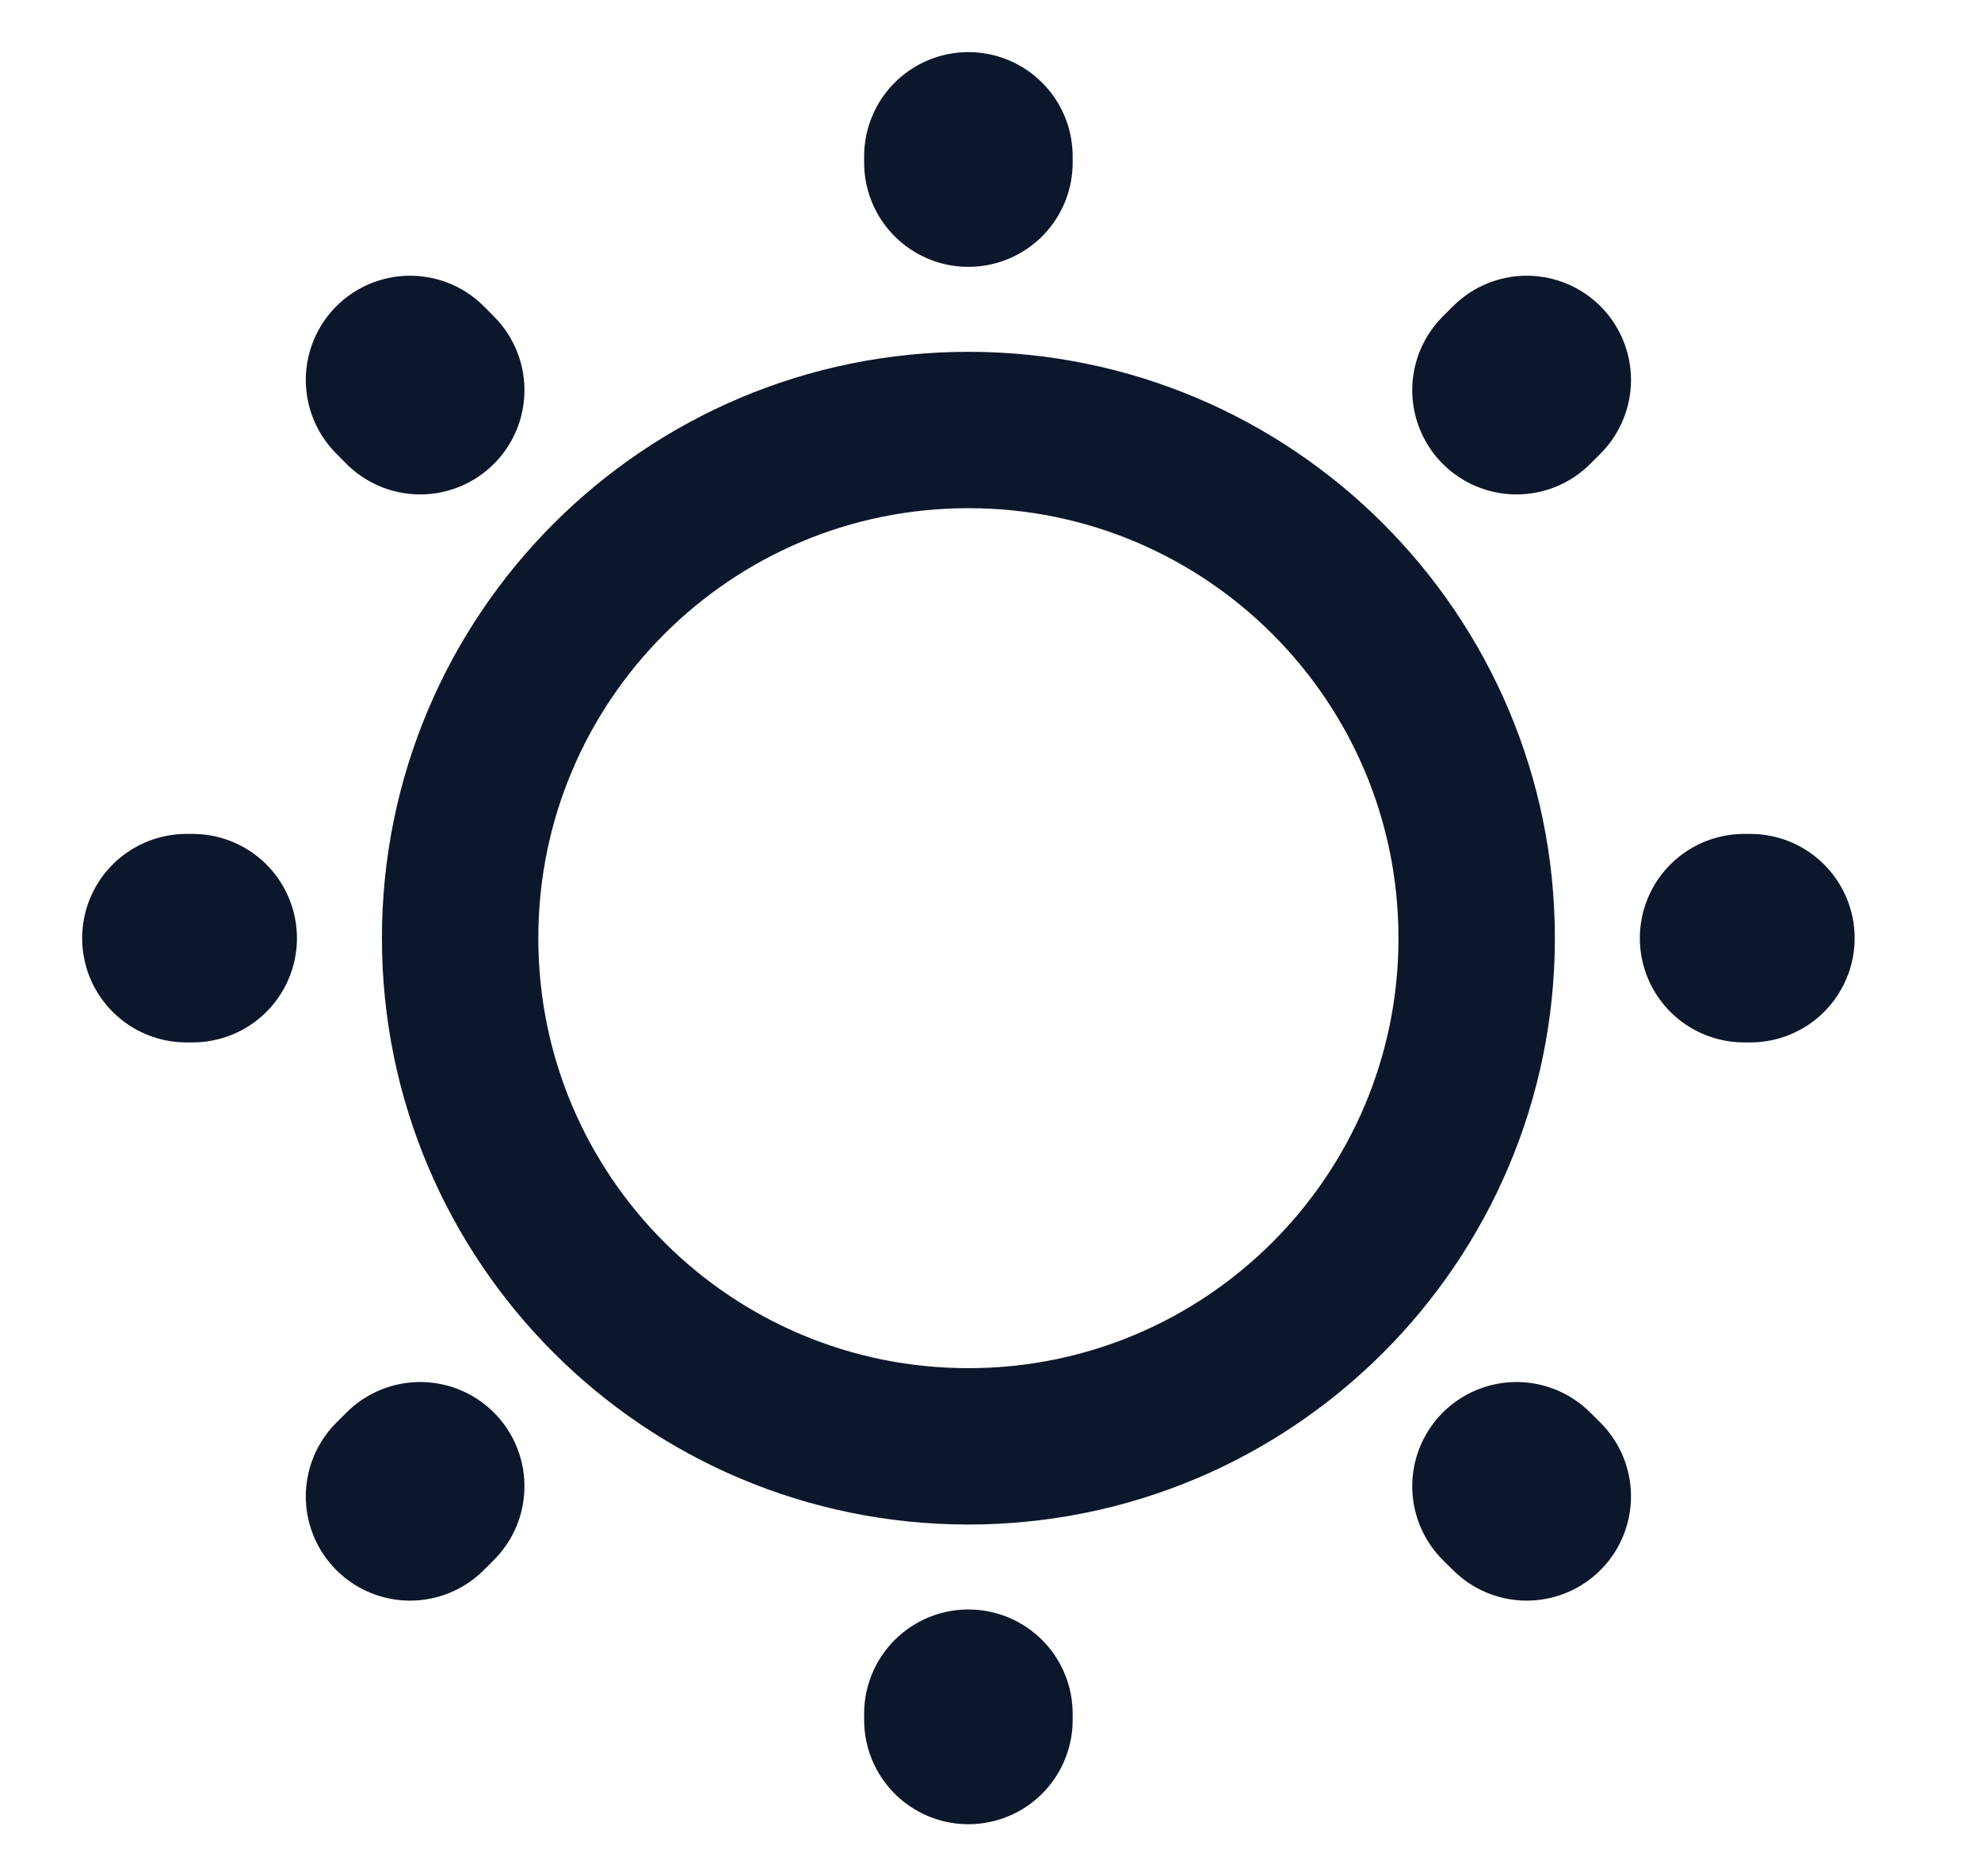 <svg width="19" height="18" viewBox="0 0 19 18" fill="none" xmlns="http://www.w3.org/2000/svg">
<path d="M9.288 13.875C11.98 13.875 14.163 11.692 14.163 9C14.163 6.308 11.98 4.125 9.288 4.125C6.595 4.125 4.413 6.308 4.413 9C4.413 11.692 6.595 13.875 9.288 13.875Z" stroke="#0D172B" stroke-width="1.5" stroke-linecap="round" stroke-linejoin="round"/>
<path d="M14.643 14.355L14.545 14.258M14.545 3.743L14.643 3.645L14.545 3.743ZM3.933 14.355L4.03 14.258L3.933 14.355ZM9.288 1.56V1.5V1.56ZM9.288 16.5V16.44V16.5ZM1.848 9H1.788H1.848ZM16.788 9H16.728H16.788ZM4.03 3.743L3.933 3.645L4.03 3.743Z" stroke="#0D172B" stroke-width="2" stroke-linecap="round" stroke-linejoin="round"/>
</svg>
